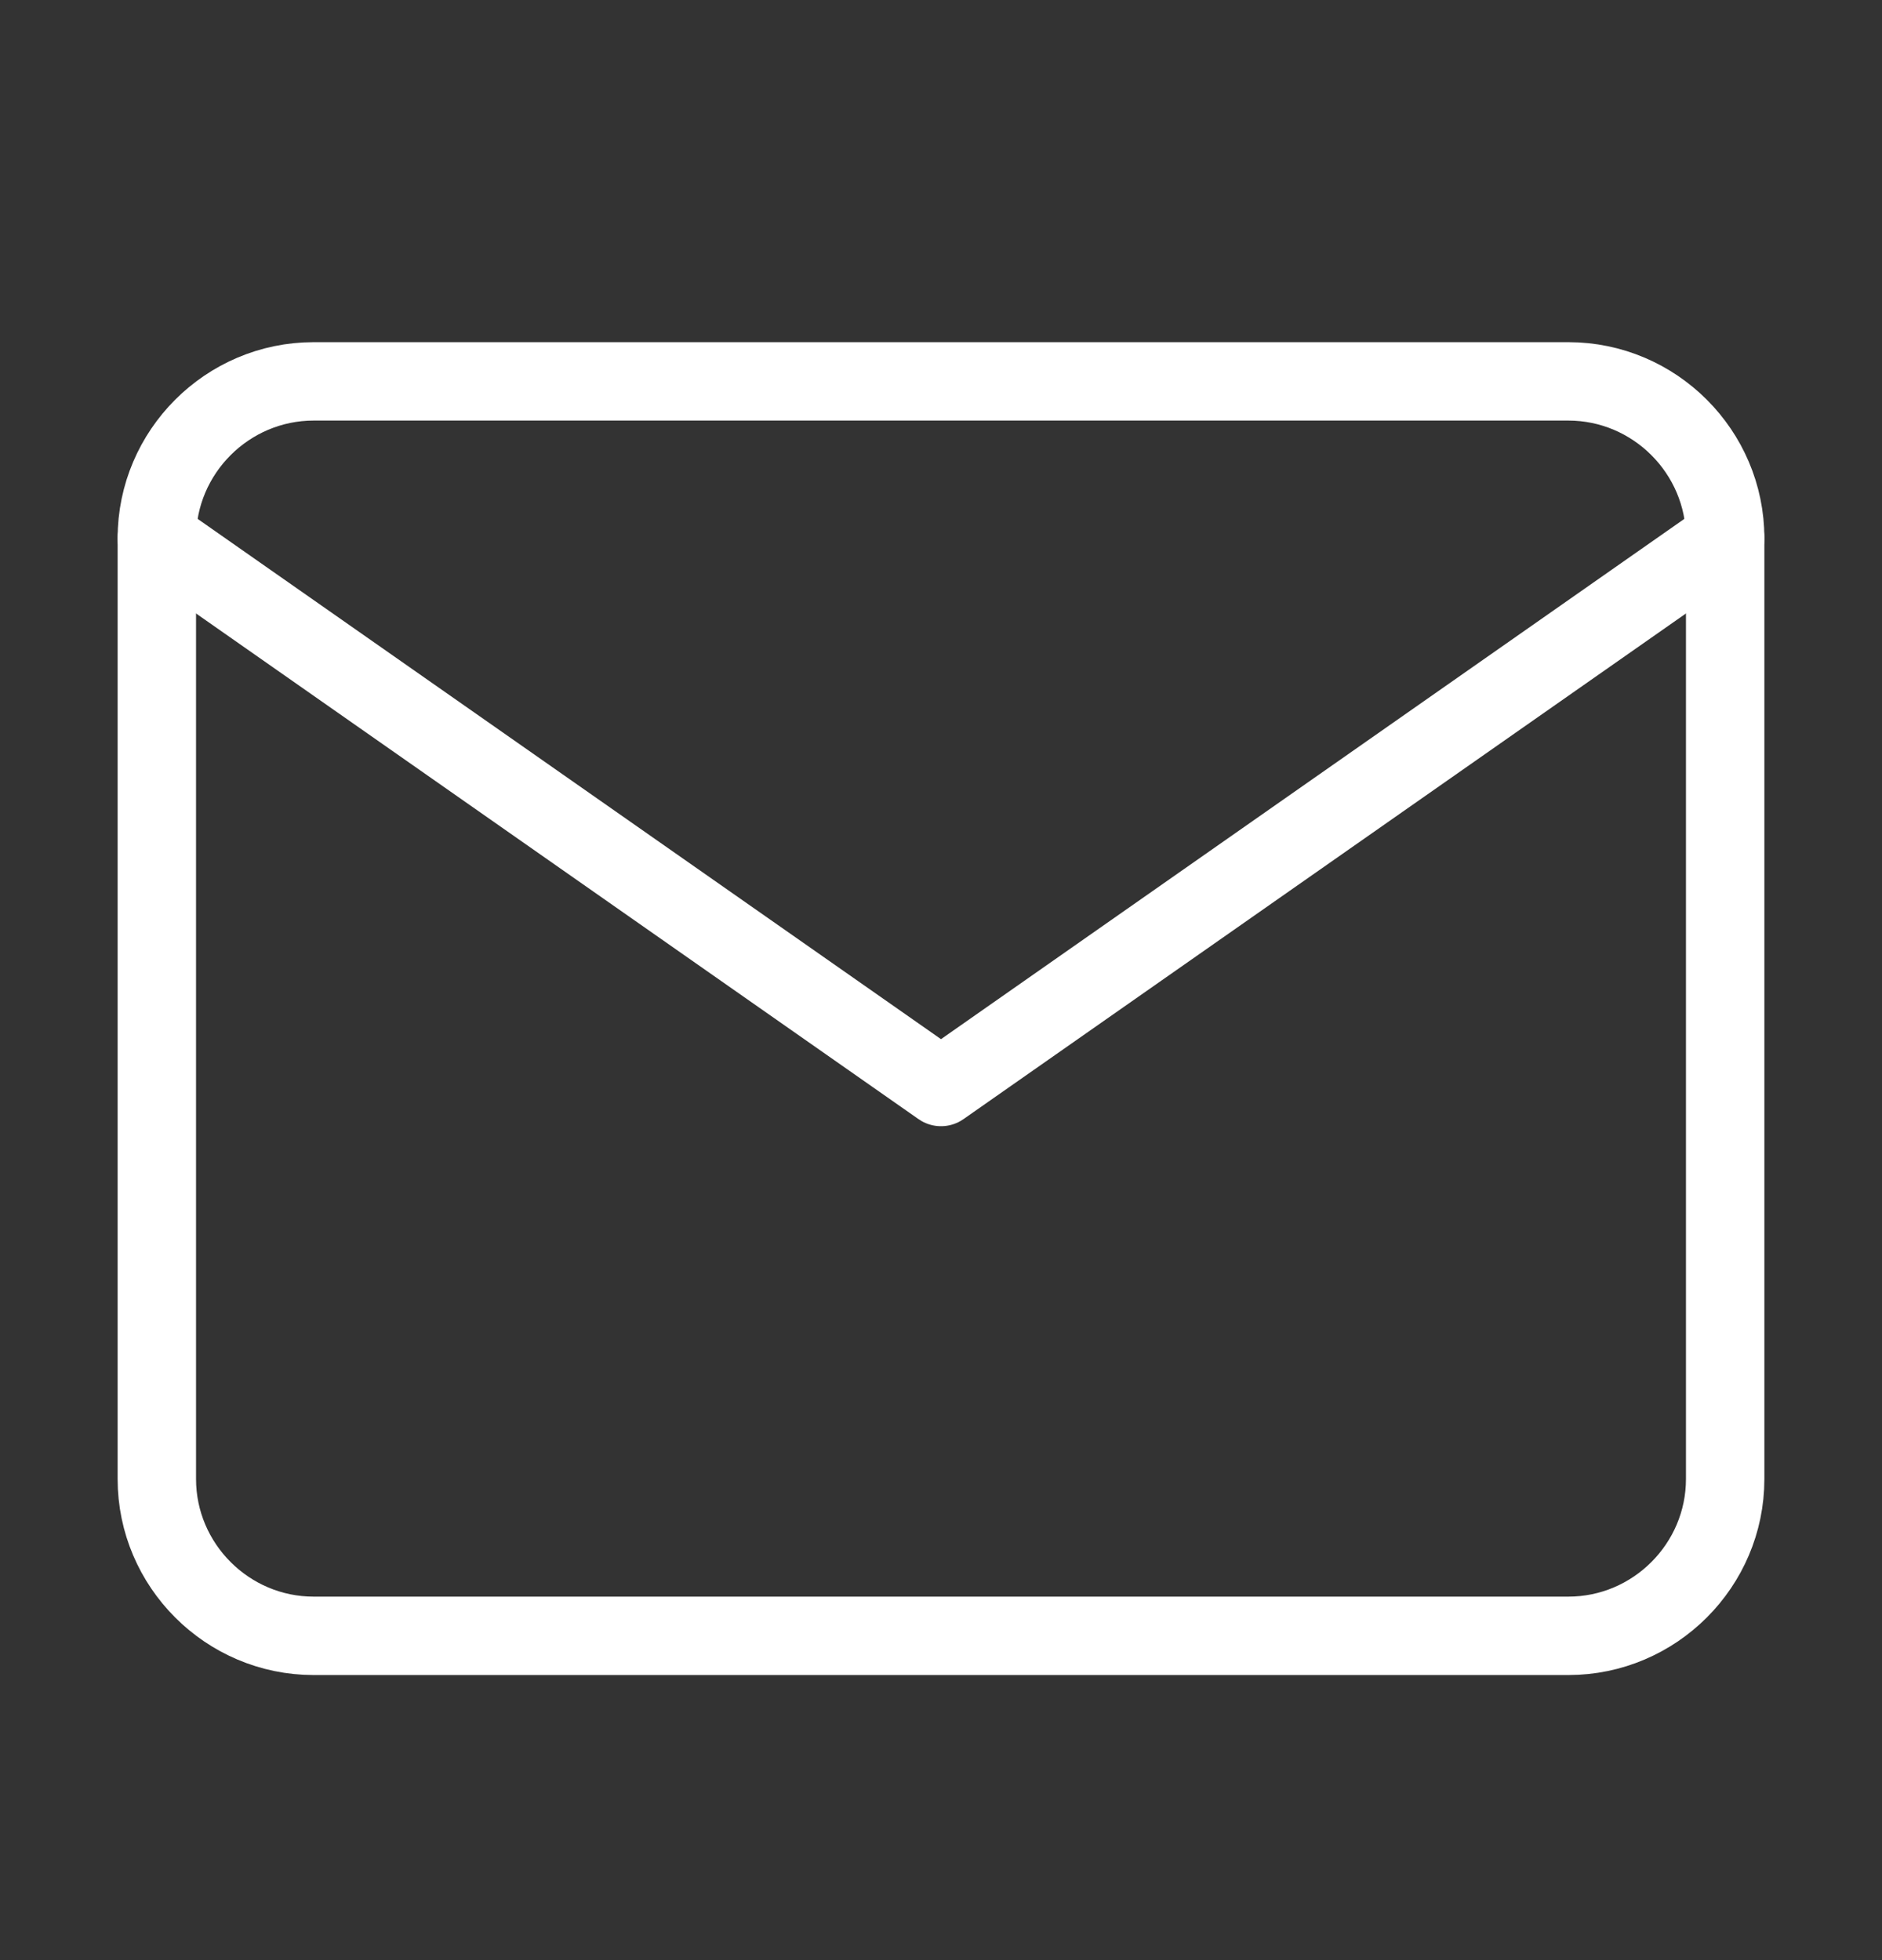 <svg width="24" height="25" viewBox="0 0 24 25" fill="none" xmlns="http://www.w3.org/2000/svg">
<rect x="0" y="0" width="24" height="25" fill="#333333" stroke="none"/>
<path d="M4 4.864H20C21.1 4.864 22 5.764 22 6.864V18.864C22 19.964 21.1 20.864 20 20.864H4C2.9 20.864 2 19.964 2 18.864V6.864C2 5.764 2.9 4.864 4 4.864Z" stroke="white" stroke-linecap="round" stroke-linejoin="round"/>
<path d="M22 6.864L12 13.864L2 6.864" stroke="white" stroke-linecap="round" stroke-linejoin="round"/>
</svg>
